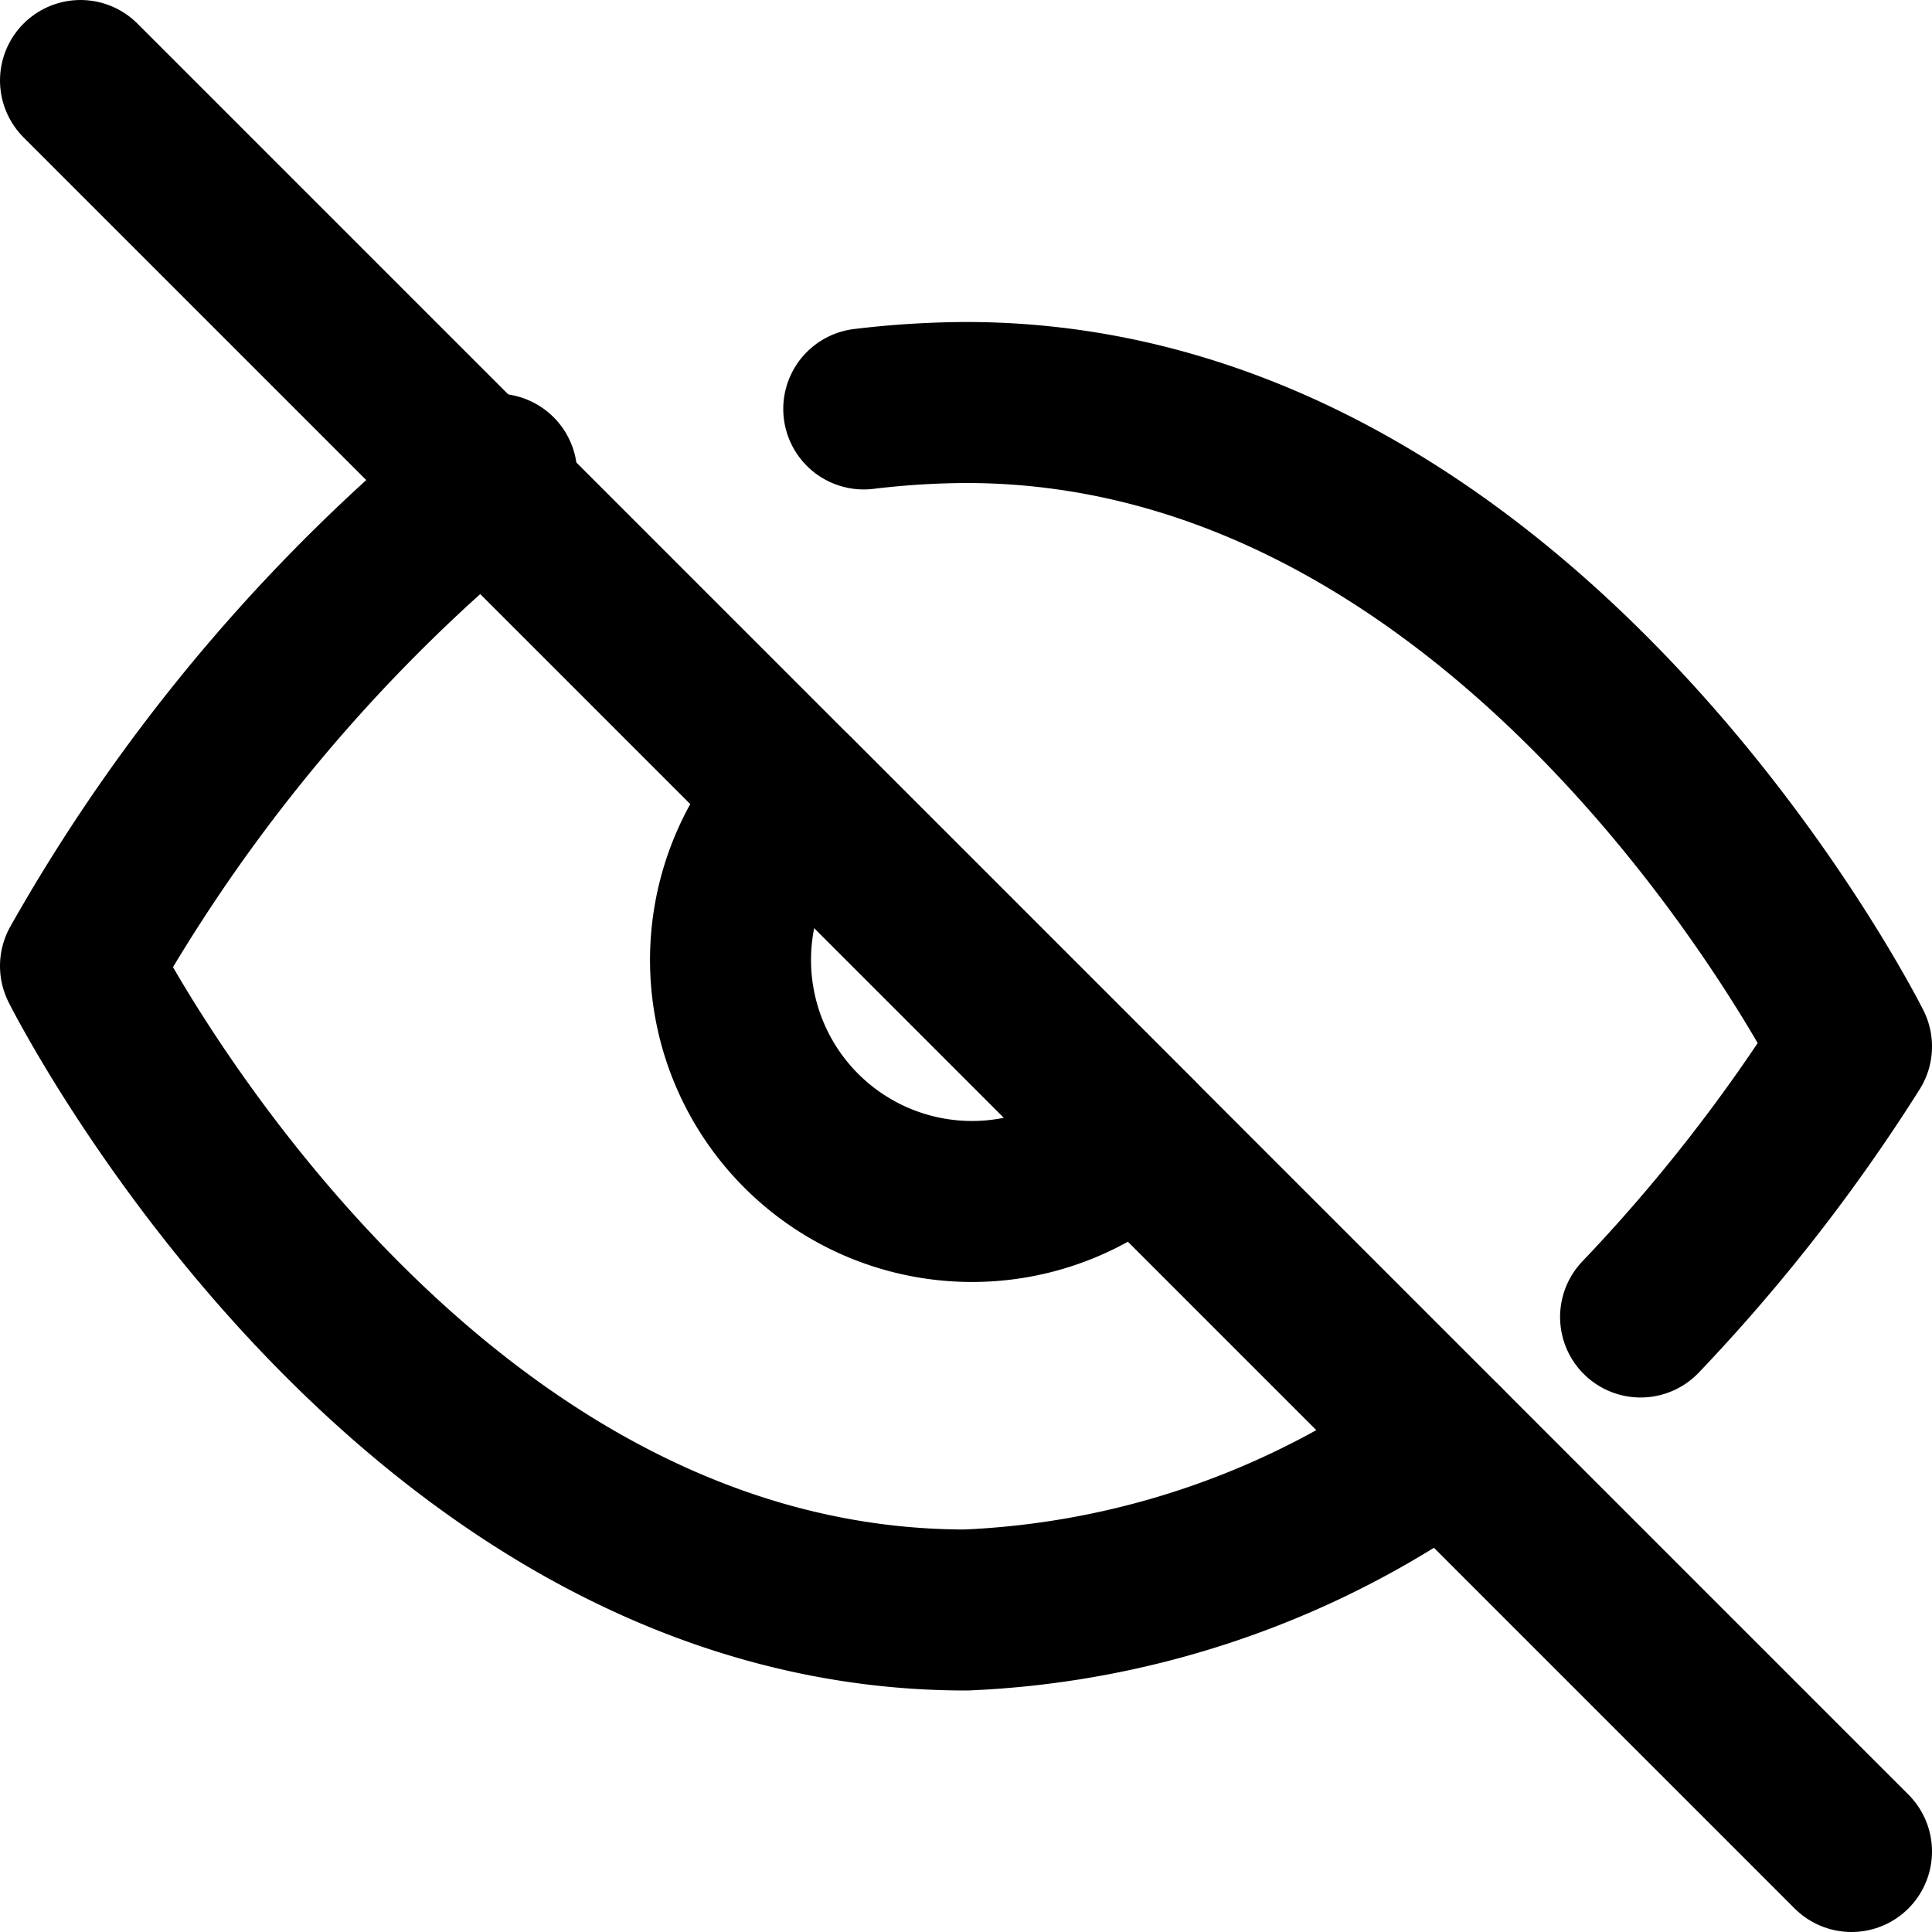 <svg xmlns="http://www.w3.org/2000/svg" width="24" height="24" fill="none" stroke="#000" stroke-width="2" stroke-linecap="round" stroke-linejoin="round">
    <path d="M17.94 17.94A10.94 10.94 0 0 1 12 20c-7 0-11-8-11-8a21.39 21.39 0 0 1 5.17-6.11"/>
    <path d="M1 1l22 22"/>
    <path d="M9.88 9.88a3 3 0 0 0 4.24 4.24"/>
    <path d="M14.12 14.12L9.88 9.88"/>
    <path d="M10.73 5.08a10.94 10.94 0 0 1 1.27-.08c7 0 11 8 11 8a21.47 21.47 0 0 1-2.62 3.36"/>
</svg>

